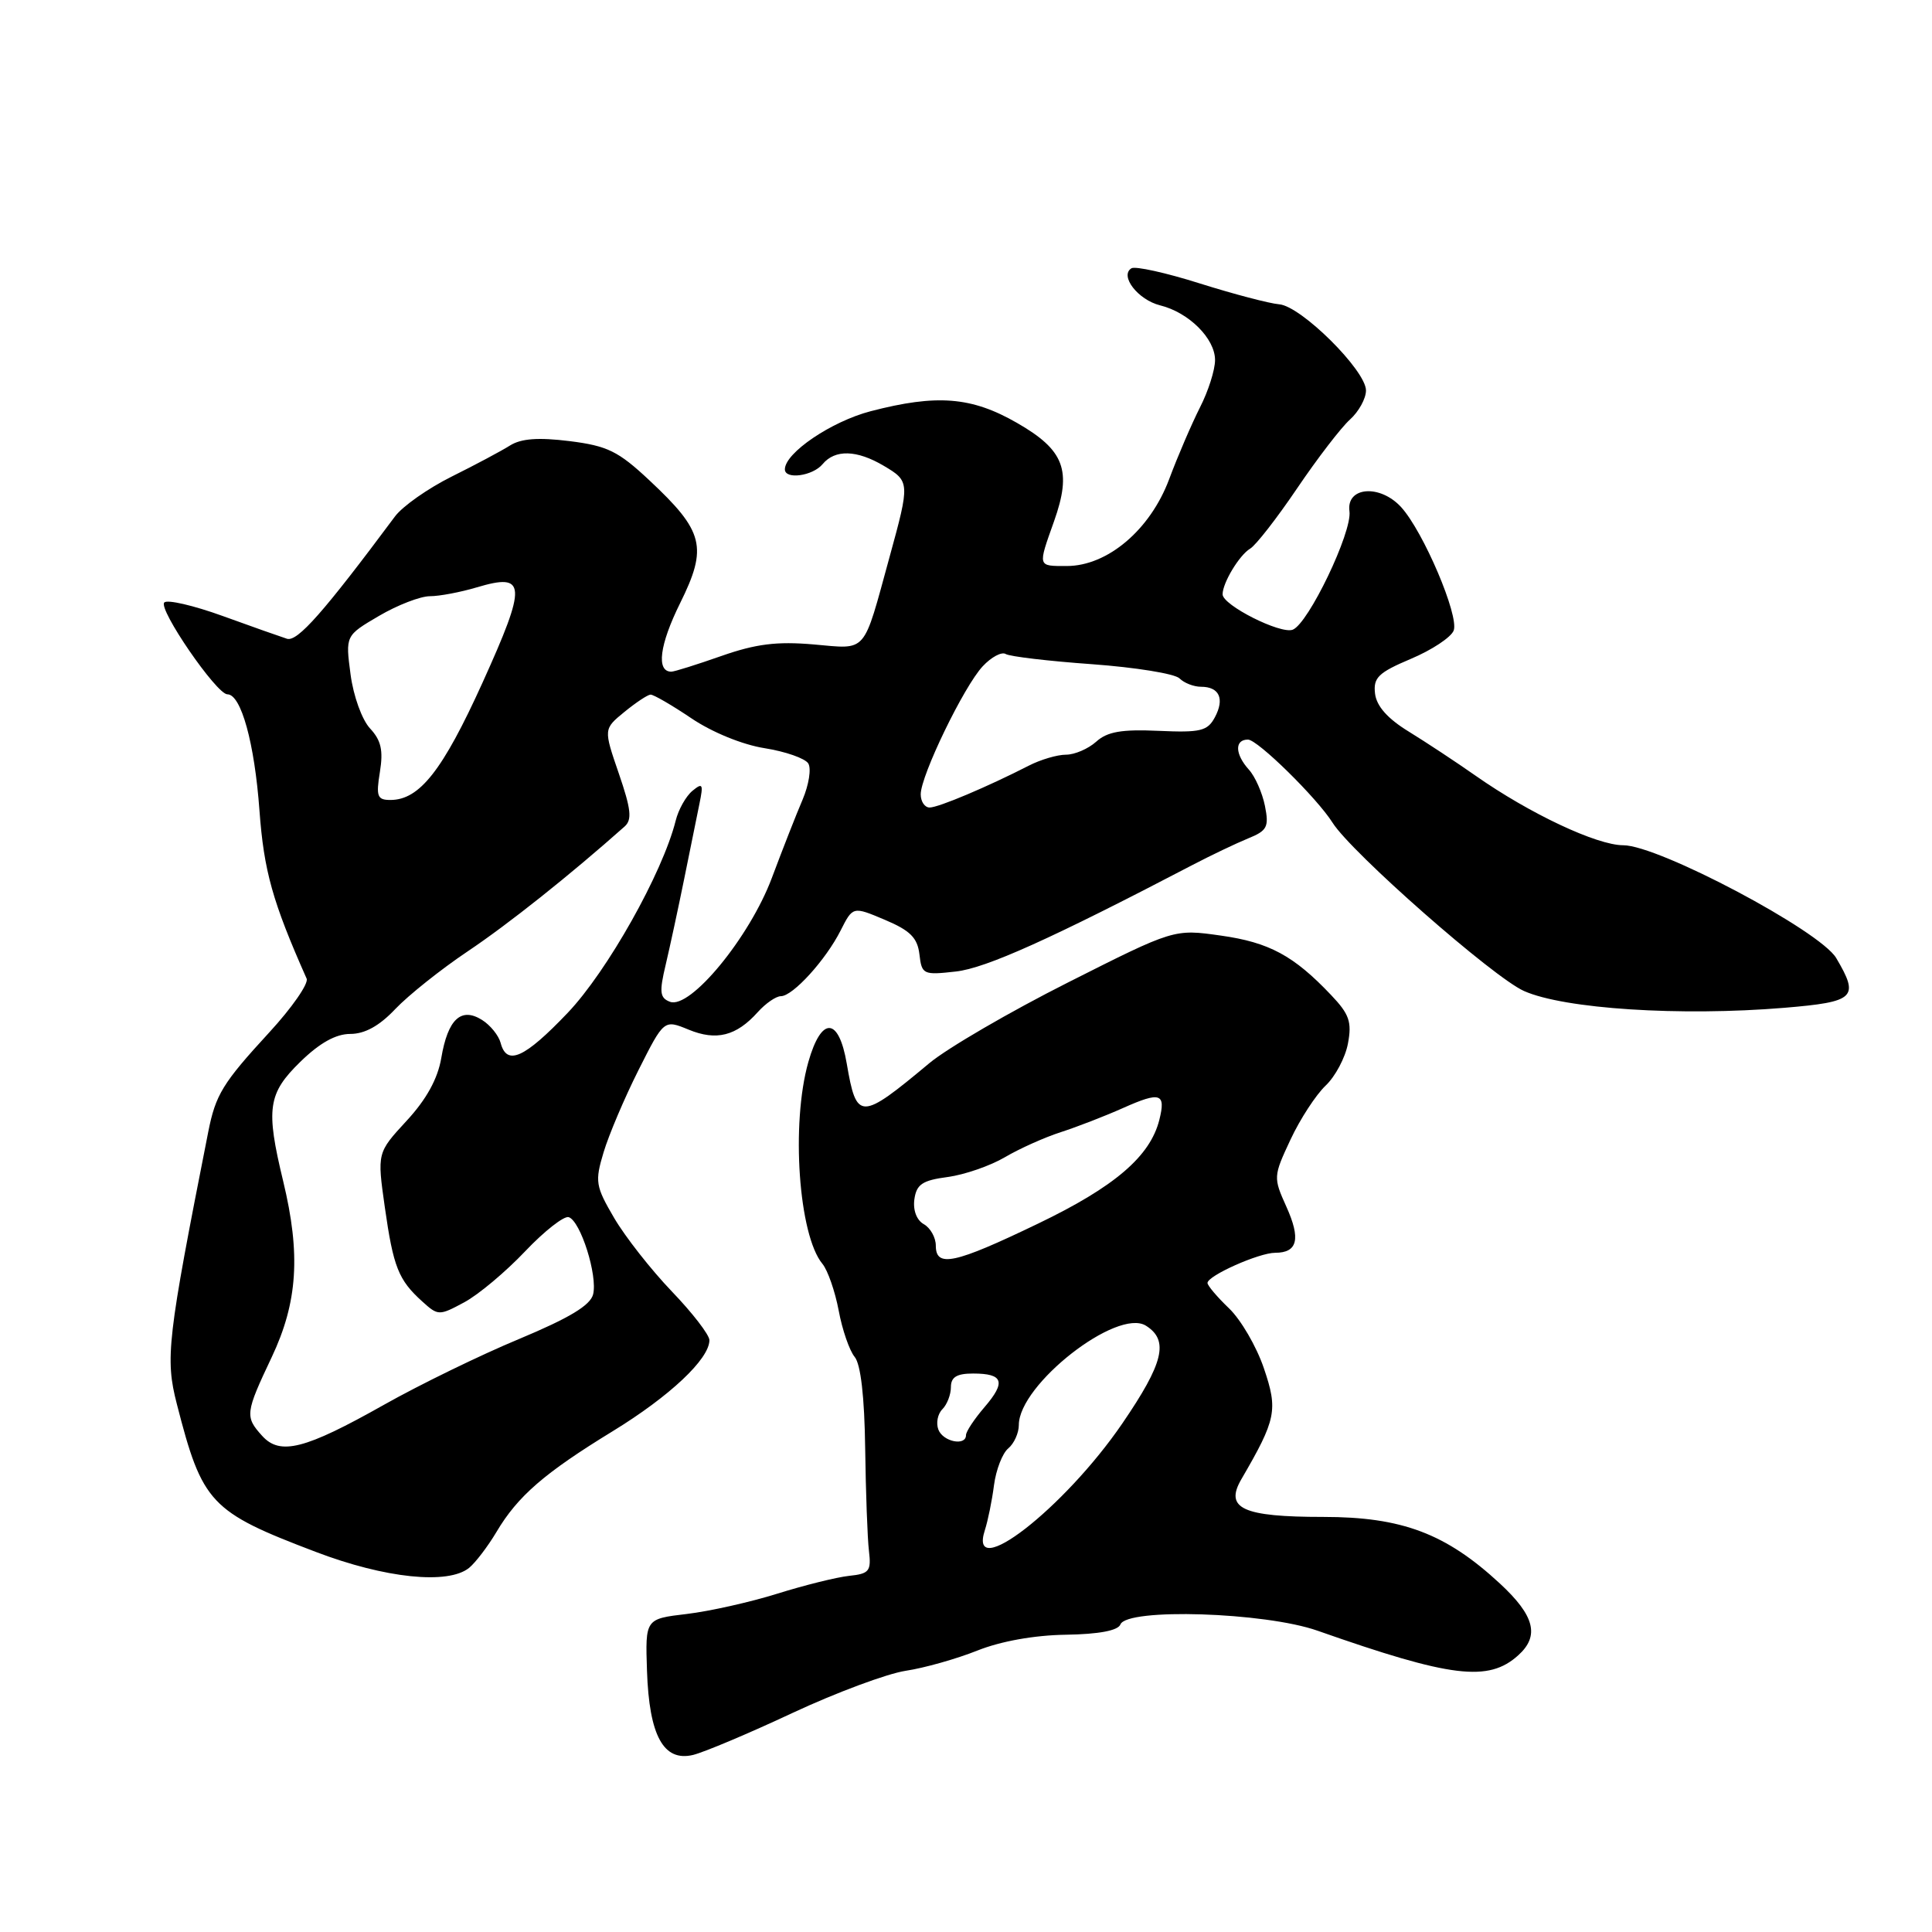 <?xml version="1.0" encoding="UTF-8" standalone="no"?>
<!DOCTYPE svg PUBLIC "-//W3C//DTD SVG 1.1//EN" "http://www.w3.org/Graphics/SVG/1.1/DTD/svg11.dtd" >
<svg xmlns="http://www.w3.org/2000/svg" xmlns:xlink="http://www.w3.org/1999/xlink" version="1.1" viewBox="0 0 256 256">
 <g >
 <path fill="currentColor"
d=" M 105.00 226.98 C 110.78 224.28 117.53 221.77 120.00 221.39 C 122.47 221.02 126.75 219.81 129.50 218.71 C 132.61 217.47 137.05 216.67 141.24 216.61 C 145.62 216.54 148.14 216.06 148.46 215.25 C 149.31 213.04 167.61 213.62 174.59 216.08 C 192.29 222.30 197.23 222.91 201.18 219.33 C 204.03 216.76 203.35 214.09 198.75 209.83 C 191.59 203.20 185.77 201.00 175.34 201.00 C 164.65 201.00 162.23 199.88 164.49 196.00 C 169.11 188.06 169.36 186.85 167.47 181.30 C 166.50 178.43 164.42 174.86 162.85 173.36 C 161.28 171.86 160.00 170.34 160.00 170.00 C 160.00 169.04 166.82 166.00 168.97 166.00 C 171.94 166.00 172.38 164.17 170.45 159.89 C 168.71 156.03 168.72 155.87 171.00 151.00 C 172.27 148.28 174.37 145.07 175.64 143.86 C 176.92 142.66 178.26 140.15 178.61 138.27 C 179.15 135.41 178.79 134.38 176.37 131.84 C 171.42 126.62 168.17 124.87 161.77 123.97 C 155.57 123.09 155.57 123.09 141.54 130.17 C 133.82 134.06 125.54 138.88 123.15 140.87 C 113.99 148.51 113.50 148.52 112.20 140.94 C 111.14 134.73 108.84 134.63 107.11 140.72 C 104.79 148.90 105.82 163.67 108.98 167.47 C 109.68 168.32 110.65 171.11 111.13 173.65 C 111.60 176.20 112.56 178.97 113.25 179.80 C 114.05 180.77 114.55 185.08 114.64 191.90 C 114.72 197.73 114.94 203.85 115.14 205.50 C 115.46 208.19 115.19 208.53 112.50 208.81 C 110.85 208.99 106.58 210.05 103.00 211.17 C 99.42 212.29 94.03 213.50 91.00 213.86 C 85.50 214.51 85.50 214.51 85.73 221.40 C 86.02 229.99 87.92 233.47 91.83 232.54 C 93.30 232.18 99.22 229.69 105.00 226.98 Z  M 62.16 207.75 C 63.00 207.06 64.63 204.93 65.78 203.00 C 68.61 198.23 72.14 195.18 81.19 189.64 C 88.75 185.01 94.00 180.07 94.00 177.58 C 94.00 176.88 91.76 173.97 89.02 171.12 C 86.28 168.26 82.84 163.88 81.38 161.39 C 78.91 157.17 78.81 156.57 79.98 152.68 C 80.67 150.38 82.75 145.48 84.60 141.80 C 87.98 135.09 87.98 135.09 91.24 136.43 C 94.92 137.95 97.56 137.28 100.40 134.12 C 101.45 132.95 102.83 132.00 103.47 132.00 C 105.05 132.00 109.42 127.20 111.39 123.29 C 113.01 120.09 113.01 120.09 117.25 121.88 C 120.61 123.30 121.57 124.26 121.83 126.46 C 122.14 129.13 122.34 129.22 126.66 128.73 C 130.64 128.29 139.31 124.38 158.00 114.62 C 160.47 113.33 163.79 111.75 165.37 111.10 C 167.91 110.07 168.17 109.58 167.61 106.78 C 167.26 105.05 166.31 102.89 165.49 101.99 C 163.63 99.93 163.57 98.00 165.36 98.00 C 166.64 98.00 174.51 105.74 176.57 109.01 C 179.04 112.95 197.85 129.49 201.93 131.31 C 207.27 133.69 222.65 134.68 236.42 133.54 C 245.83 132.75 246.41 132.20 243.31 126.95 C 241.18 123.34 219.77 112.00 215.09 112.00 C 211.59 112.00 202.69 107.81 195.53 102.79 C 192.95 100.98 188.96 98.35 186.67 96.94 C 183.87 95.23 182.40 93.57 182.20 91.91 C 181.95 89.79 182.63 89.13 186.95 87.30 C 189.73 86.13 192.28 84.44 192.62 83.55 C 193.36 81.61 188.61 70.44 185.66 67.20 C 182.85 64.13 178.36 64.49 178.81 67.75 C 179.19 70.49 173.37 82.64 171.29 83.44 C 169.67 84.06 162.00 80.19 162.00 78.75 C 162.00 77.23 164.23 73.54 165.65 72.70 C 166.40 72.26 169.20 68.66 171.88 64.70 C 174.56 60.74 177.71 56.64 178.87 55.60 C 180.04 54.55 181.00 52.81 181.00 51.74 C 181.00 49.09 172.39 40.54 169.49 40.32 C 168.19 40.21 163.47 38.97 158.99 37.56 C 154.51 36.14 150.42 35.24 149.92 35.55 C 148.32 36.54 150.79 39.73 153.72 40.46 C 157.53 41.40 161.00 44.86 161.00 47.71 C 161.00 49.02 160.10 51.84 159.00 53.99 C 157.91 56.15 156.06 60.43 154.91 63.52 C 152.40 70.21 146.75 75.00 141.35 75.00 C 137.46 75.00 137.50 75.16 139.66 69.09 C 142.06 62.33 141.05 59.64 134.73 56.02 C 128.72 52.57 124.13 52.21 115.36 54.49 C 110.15 55.85 104.00 60.02 104.00 62.19 C 104.00 63.58 107.69 63.08 109.00 61.50 C 110.64 59.53 113.52 59.60 117.10 61.72 C 120.57 63.77 120.58 63.94 117.88 73.77 C 114.29 86.84 115.01 86.01 107.79 85.39 C 102.94 84.97 100.15 85.32 95.59 86.92 C 92.34 88.06 89.36 89.00 88.95 89.00 C 86.93 89.00 87.39 85.43 90.12 79.92 C 93.80 72.49 93.28 70.41 86.03 63.63 C 81.92 59.78 80.49 59.08 75.47 58.45 C 71.33 57.94 69.07 58.10 67.58 59.03 C 66.44 59.75 62.95 61.61 59.83 63.16 C 56.72 64.71 53.34 67.08 52.33 68.44 C 42.90 81.11 39.41 85.07 38.03 84.64 C 37.19 84.37 33.35 83.02 29.50 81.62 C 25.66 80.23 22.18 79.42 21.77 79.83 C 20.92 80.68 28.69 92.00 30.13 92.00 C 31.95 92.00 33.73 98.47 34.38 107.39 C 34.97 115.42 36.11 119.49 40.63 129.67 C 40.92 130.32 38.69 133.53 35.67 136.81 C 29.49 143.53 28.57 145.04 27.59 150.00 C 22.16 177.49 21.87 179.96 23.43 186.03 C 26.81 199.21 27.83 200.31 41.83 205.63 C 51.03 209.14 59.38 210.00 62.16 207.75 Z  M 130.50 202.75 C 130.90 201.51 131.45 198.83 131.71 196.79 C 131.98 194.75 132.83 192.55 133.60 191.92 C 134.37 191.28 135.00 189.88 135.00 188.82 C 135.00 183.47 148.03 173.28 151.84 175.66 C 154.92 177.60 154.20 180.59 148.71 188.62 C 141.01 199.88 128.21 209.81 130.50 202.75 Z  M 124.34 189.43 C 124.01 188.57 124.24 187.36 124.87 186.73 C 125.49 186.11 126.00 184.79 126.00 183.80 C 126.00 182.47 126.78 182.00 128.94 182.00 C 132.95 182.00 133.33 183.11 130.44 186.47 C 129.10 188.03 128.00 189.69 128.00 190.16 C 128.00 191.65 124.96 191.05 124.34 189.43 Z  M 124.00 165.05 C 124.00 163.98 123.28 162.70 122.41 162.21 C 121.46 161.68 120.96 160.36 121.16 158.91 C 121.44 156.93 122.22 156.40 125.57 155.96 C 127.80 155.66 131.21 154.48 133.15 153.34 C 135.08 152.20 138.43 150.70 140.58 150.01 C 142.74 149.31 146.46 147.87 148.85 146.80 C 153.76 144.61 154.50 144.86 153.62 148.38 C 152.40 153.23 147.70 157.26 137.52 162.15 C 126.45 167.48 124.00 168.00 124.00 165.05 Z  M 34.73 190.25 C 32.44 187.72 32.50 187.23 36.00 179.84 C 39.45 172.55 39.86 166.19 37.52 156.50 C 35.20 146.90 35.49 144.90 39.79 140.70 C 42.36 138.19 44.50 137.00 46.42 137.00 C 48.34 137.00 50.28 135.93 52.38 133.70 C 54.10 131.89 58.42 128.44 62.00 126.04 C 67.34 122.46 75.48 115.99 82.76 109.52 C 83.78 108.62 83.62 107.22 82.00 102.50 C 79.97 96.60 79.97 96.60 82.73 94.34 C 84.26 93.09 85.81 92.06 86.20 92.04 C 86.58 92.02 89.02 93.43 91.60 95.17 C 94.35 97.03 98.39 98.68 101.32 99.14 C 104.08 99.58 106.68 100.49 107.10 101.16 C 107.52 101.84 107.18 103.99 106.35 105.95 C 105.51 107.90 103.68 112.58 102.27 116.34 C 99.32 124.21 91.45 133.77 88.77 132.74 C 87.43 132.23 87.34 131.46 88.21 127.82 C 88.77 125.44 89.87 120.35 90.65 116.50 C 91.43 112.65 92.34 108.15 92.68 106.50 C 93.22 103.88 93.11 103.67 91.75 104.79 C 90.89 105.50 89.89 107.28 89.53 108.75 C 87.79 115.68 80.46 128.71 75.22 134.21 C 69.49 140.22 67.15 141.27 66.34 138.20 C 66.08 137.21 64.97 135.83 63.86 135.14 C 61.09 133.41 59.34 135.05 58.47 140.20 C 58.00 142.95 56.50 145.68 53.87 148.52 C 49.97 152.75 49.97 152.75 50.99 159.96 C 52.12 167.90 52.79 169.60 55.96 172.46 C 58.05 174.35 58.18 174.36 61.52 172.56 C 63.40 171.55 67.02 168.51 69.58 165.81 C 72.13 163.12 74.74 161.08 75.36 161.28 C 76.93 161.80 79.21 169.02 78.59 171.51 C 78.22 172.97 75.44 174.64 68.79 177.42 C 63.68 179.54 55.62 183.47 50.88 186.14 C 40.40 192.05 37.11 192.89 34.73 190.25 Z  M 122.00 105.25 C 122.00 102.77 127.73 90.93 130.22 88.28 C 131.36 87.06 132.73 86.33 133.26 86.66 C 133.79 86.99 138.94 87.60 144.70 88.01 C 150.46 88.43 155.67 89.27 156.29 89.89 C 156.90 90.50 158.18 91.00 159.14 91.00 C 161.57 91.00 162.29 92.59 160.98 95.04 C 160.00 96.87 159.08 97.09 153.51 96.84 C 148.61 96.62 146.72 96.95 145.25 98.28 C 144.20 99.22 142.40 100.00 141.25 100.00 C 140.10 100.00 137.89 100.65 136.33 101.45 C 130.86 104.25 124.36 107.00 123.18 107.00 C 122.53 107.00 122.00 106.21 122.00 105.25 Z  M 50.34 102.28 C 50.80 99.43 50.50 98.10 49.04 96.53 C 47.97 95.39 46.83 92.24 46.45 89.36 C 45.77 84.22 45.77 84.22 50.22 81.61 C 52.67 80.17 55.71 79.00 56.97 79.00 C 58.23 79.00 61.02 78.47 63.17 77.83 C 69.76 75.86 69.86 77.38 63.93 90.47 C 58.66 102.09 55.59 106.00 51.73 106.00 C 49.99 106.00 49.81 105.53 50.34 102.28 Z "/>
</g>
</svg>